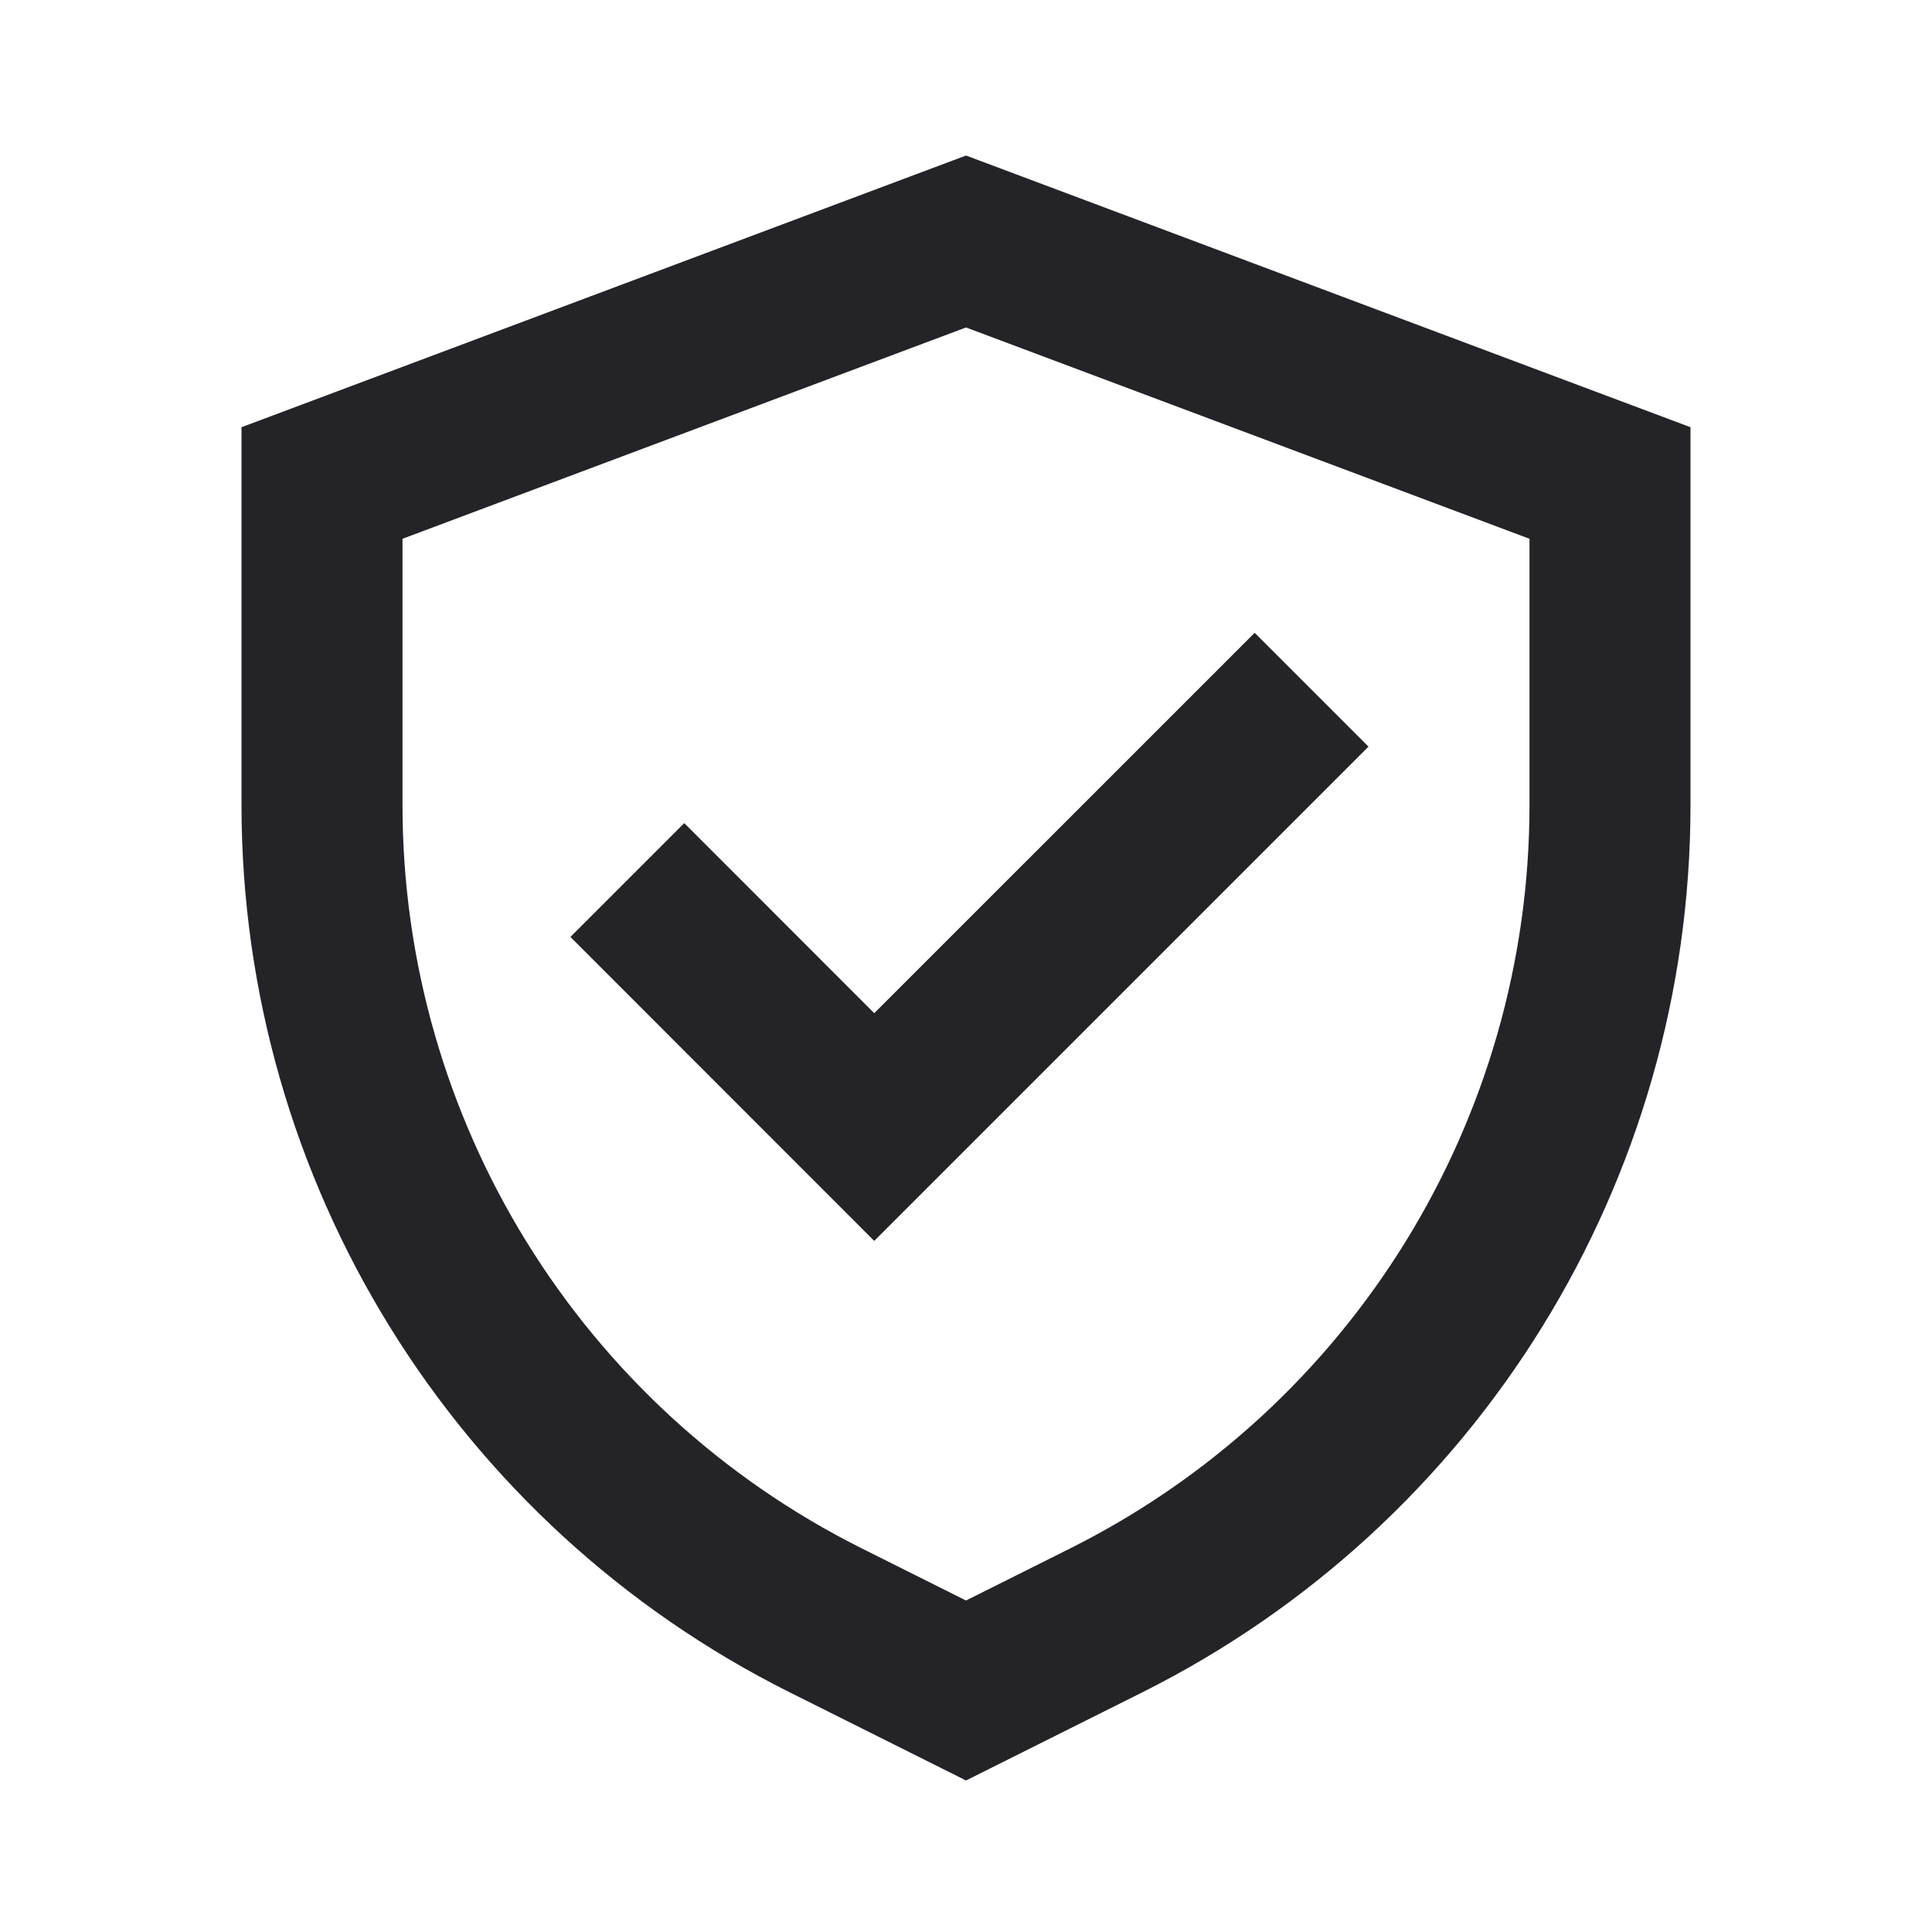 <svg width="24" height="24" viewBox="0 0 24 24" fill="none" xmlns="http://www.w3.org/2000/svg">
<path d="M7.086 11.639L8.5 10.225L10.86 12.586L15.586 7.861L17 9.275L10.86 15.415L7.086 11.639Z" fill="#242428"/>
<path fill-rule="evenodd" clip-rule="evenodd" d="M21 5.307L12 1.932L3 5.307V10C3 14.669 5.638 18.937 9.814 21.025L12 22.118L14.186 21.025C18.362 18.937 21 14.669 21 10V5.307ZM5 10V6.693L12 4.068L19 6.693V10C19 13.911 16.79 17.487 13.292 19.236L12 19.882L10.708 19.236C7.21 17.487 5 13.911 5 10Z" fill="#242428"/>
</svg>
